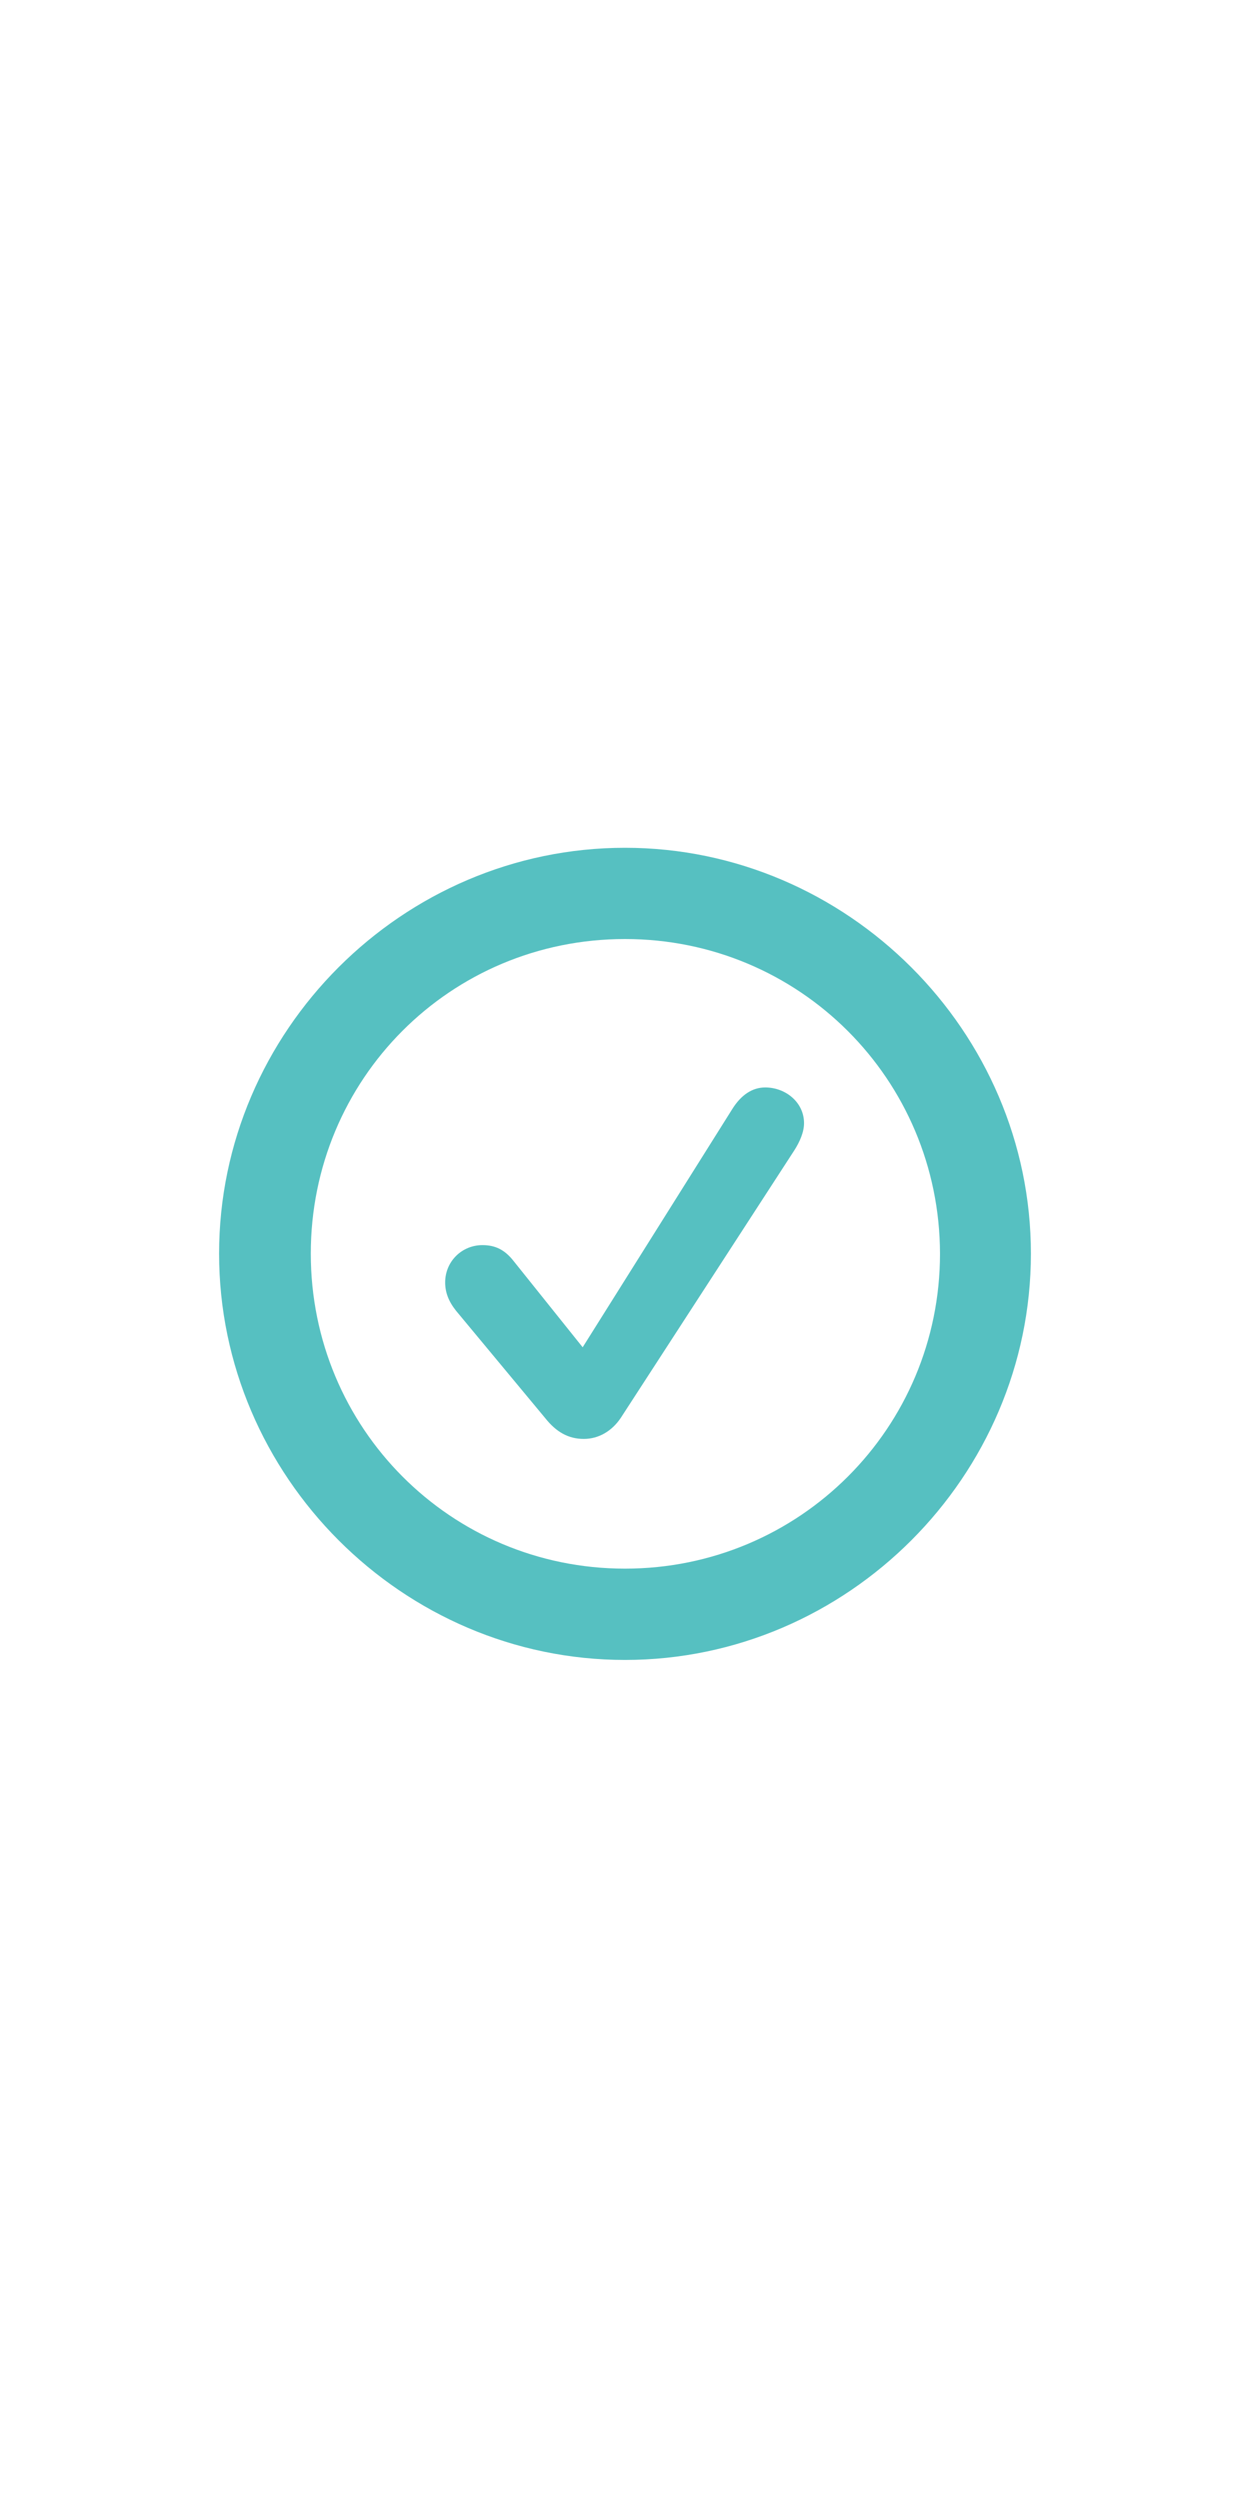 <svg width="22" height="44" viewBox="0 0 22 44" fill="none" xmlns="http://www.w3.org/2000/svg">
<path d="M11 29.215C14.917 29.215 18.144 25.981 18.144 22.064C18.144 18.148 14.91 14.921 11 14.921C7.083 14.921 3.856 18.148 3.856 22.064C3.856 25.981 7.083 29.215 11 29.215ZM11 27.608C7.931 27.608 5.47 25.134 5.47 22.064C5.47 18.995 7.924 16.527 11 16.527C14.069 16.527 16.537 18.995 16.544 22.064C16.544 25.134 14.069 27.608 11 27.608ZM10.275 25.325C10.535 25.325 10.768 25.189 10.925 24.956L13.98 20.246C14.076 20.096 14.151 19.925 14.151 19.768C14.151 19.398 13.823 19.139 13.468 19.139C13.242 19.139 13.044 19.269 12.887 19.521L10.255 23.712L9.045 22.201C8.881 21.989 8.71 21.914 8.491 21.914C8.129 21.914 7.835 22.201 7.835 22.57C7.835 22.748 7.896 22.905 8.026 23.069L9.599 24.963C9.79 25.202 10.002 25.325 10.275 25.325Z" fill="#56C0C1"/>
</svg>
